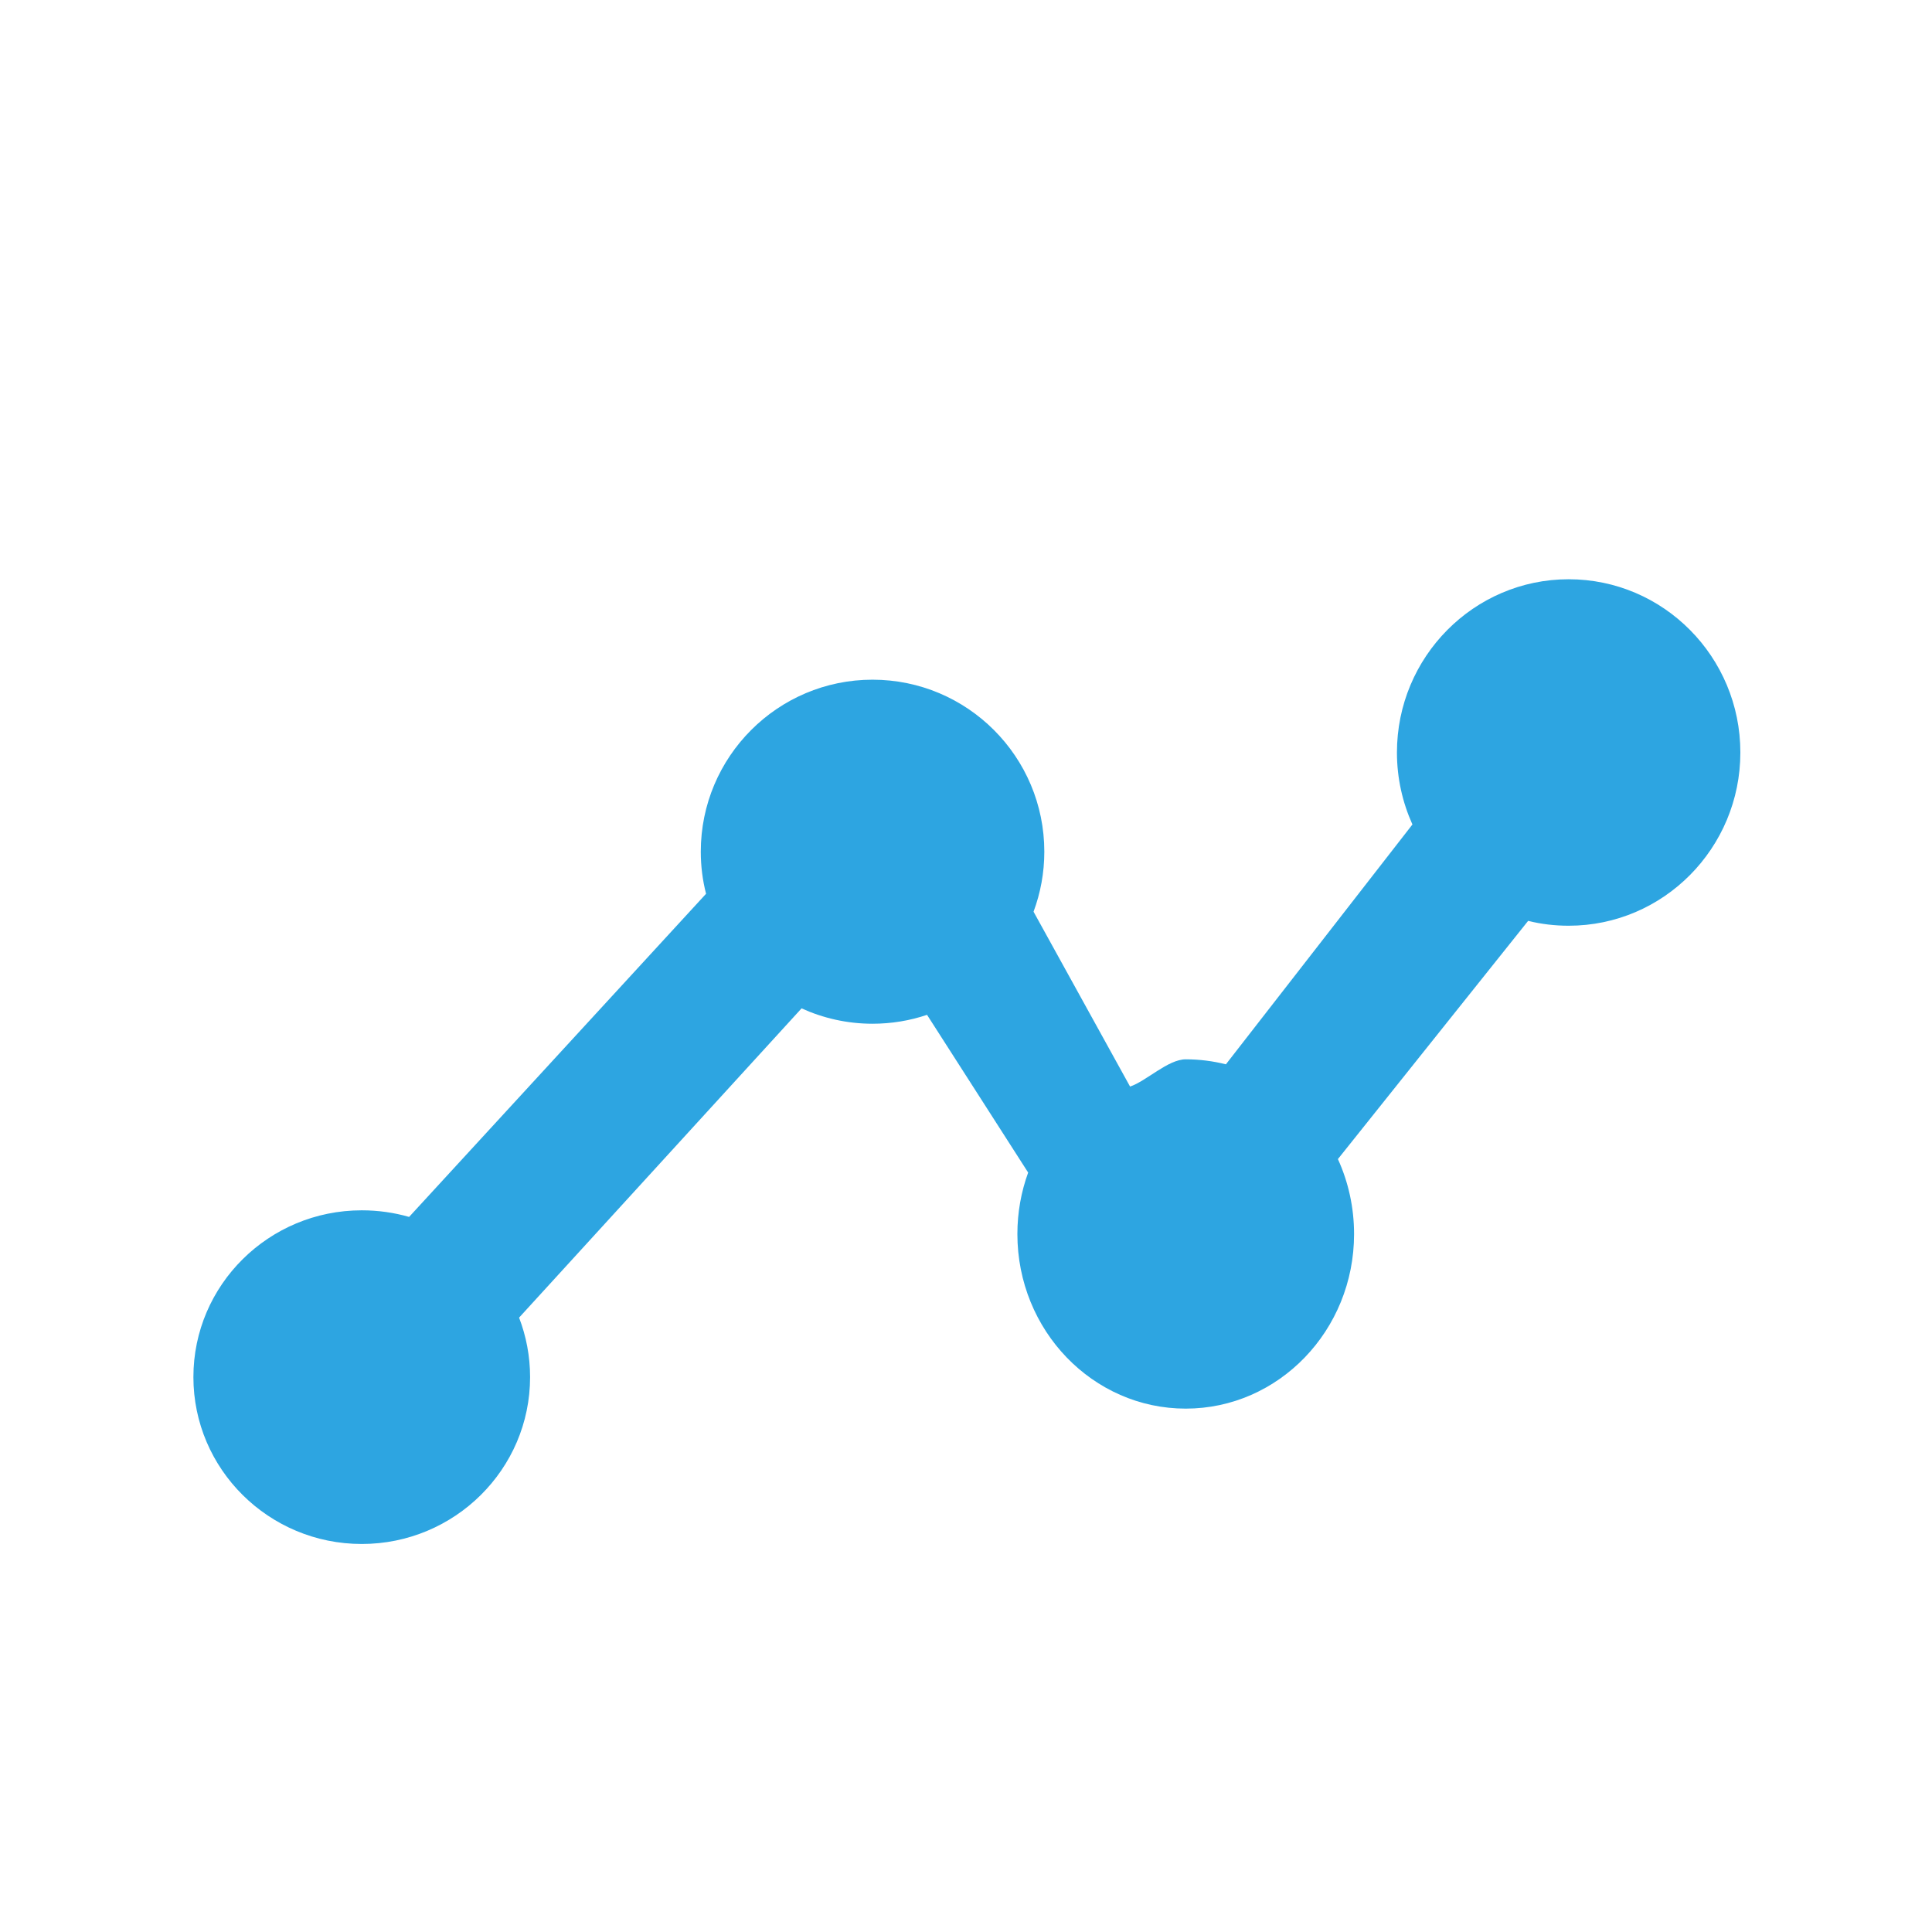 <?xml version="1.0" encoding="UTF-8" standalone="no"?>
<!DOCTYPE svg PUBLIC "-//W3C//DTD SVG 1.1//EN" "http://www.w3.org/Graphics/SVG/1.1/DTD/svg11.dtd">
<svg width="100%" height="100%" viewBox="0 0 20 20" version="1.1" xmlns="http://www.w3.org/2000/svg" xmlns:xlink="http://www.w3.org/1999/xlink" xml:space="preserve" xmlns:serif="http://www.serif.com/" style="fill-rule:evenodd;clip-rule:evenodd;stroke-linejoin:round;stroke-miterlimit:2;">
    <g transform="matrix(1,0,0,1,-10,-27)">
        <g transform="matrix(2.209,0,0,4.058,2.209,4.058)">
            <g id="Capture_MeterHistory" transform="matrix(0.453,0,0,0.246,3.527,5.654)">
                <rect id="BG-Transparent" serif:id="BG Transparent" x="0" y="0" width="20" height="20" style="fill:none;"/>
                <g transform="matrix(1.161,0,0,1.398,-1.53,-10.553)">
                    <path d="M13.903,13.663C13.815,13.5 13.765,13.32 13.765,13.129C13.765,12.42 14.451,11.844 15.295,11.844C16.14,11.844 16.825,12.42 16.825,13.129C16.825,13.838 16.14,14.414 15.295,14.414C15.171,14.414 15.05,14.402 14.934,14.378L13.239,16.145C13.331,16.313 13.383,16.502 13.383,16.701C13.383,17.416 12.711,17.996 11.883,17.996C11.055,17.996 10.383,17.416 10.383,16.701C10.383,16.54 10.417,16.387 10.479,16.245L9.578,15.075C9.425,15.118 9.262,15.141 9.092,15.141C8.867,15.141 8.653,15.1 8.46,15.027L5.943,17.321C6.006,17.458 6.041,17.607 6.041,17.762C6.041,18.445 5.369,19 4.541,19C3.713,19 3.041,18.445 3.041,17.762C3.041,17.079 3.713,16.525 4.541,16.525C4.688,16.525 4.829,16.542 4.963,16.574L7.609,14.177C7.578,14.077 7.562,13.972 7.562,13.865C7.562,13.16 8.248,12.589 9.092,12.589C9.937,12.589 10.623,13.16 10.623,13.865C10.623,14.021 10.589,14.171 10.527,14.31L11.387,15.607C11.531,15.567 11.725,15.405 11.883,15.405C12.006,15.405 12.126,15.418 12.241,15.442L13.903,13.663Z" style="fill:rgb(45,165,225);fill-rule:nonzero;"/>
                </g>
            </g>
        </g>
    </g>
</svg>
